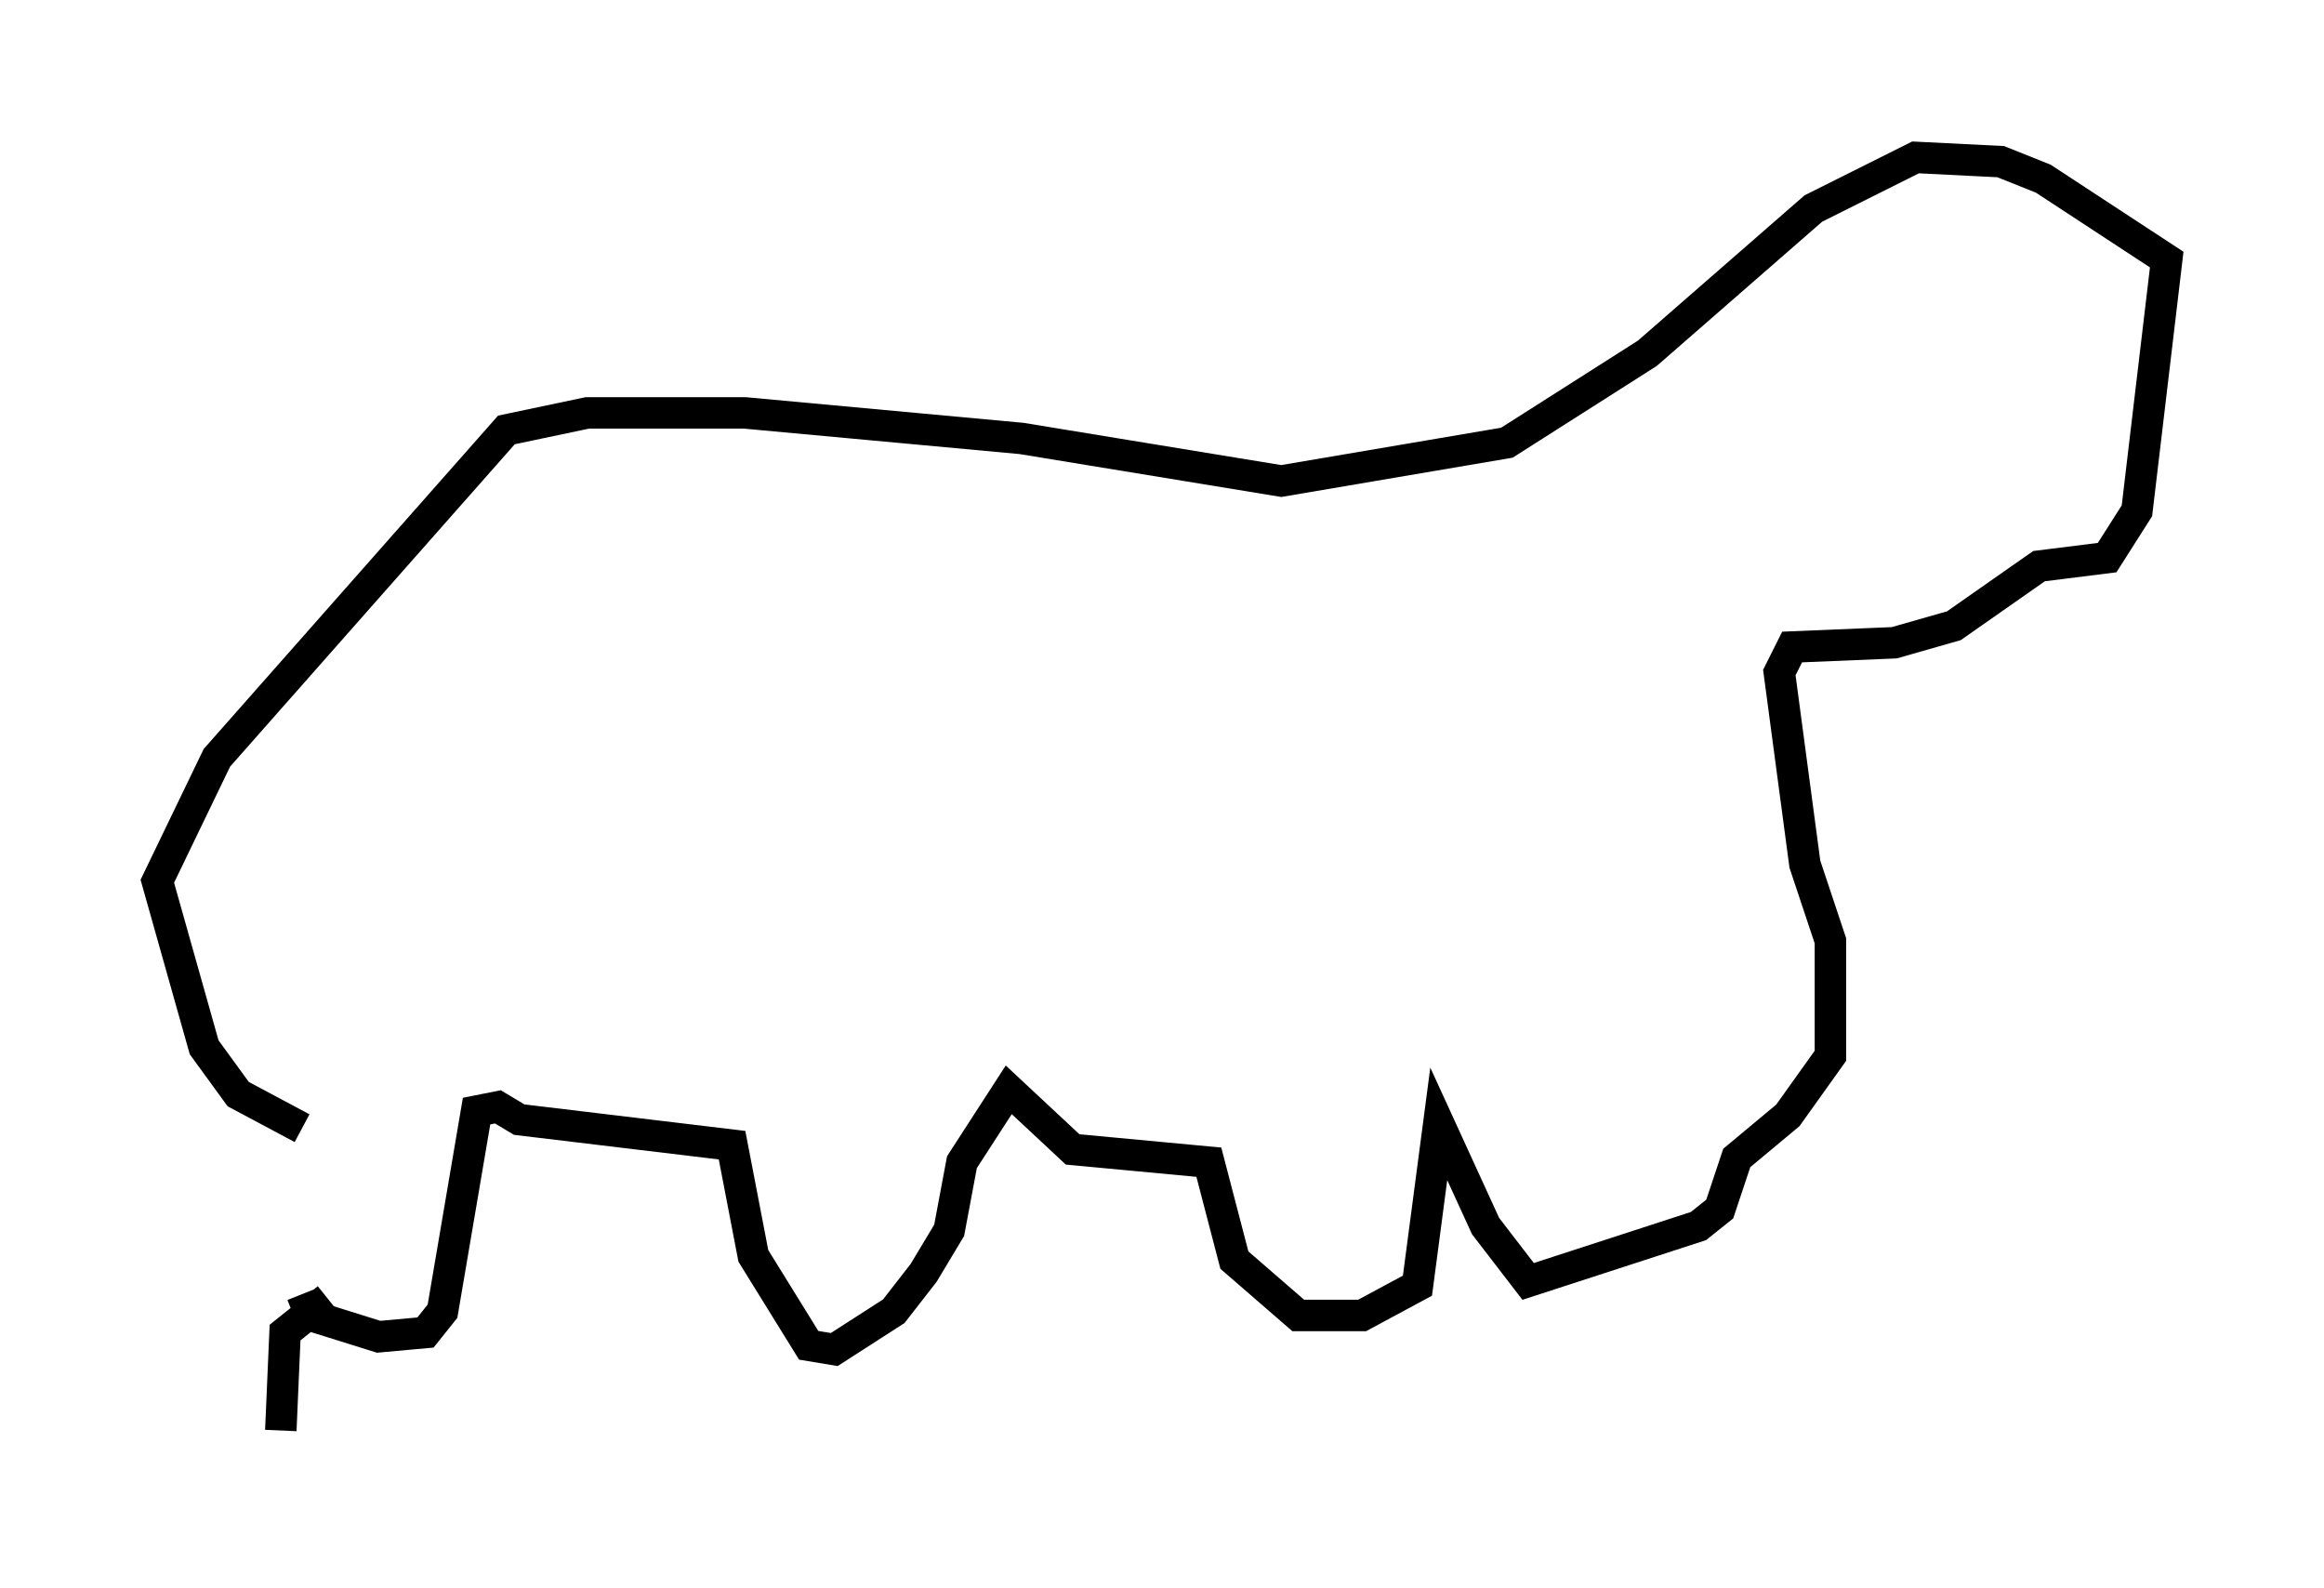 <?xml version="1.0" encoding="utf-8" ?>
<svg baseProfile="full" height="50.46" version="1.1" width="73.869" xmlns="http://www.w3.org/2000/svg" xmlns:ev="http://www.w3.org/2001/xml-events" xmlns:xlink="http://www.w3.org/1999/xlink"><defs /><rect fill="white" height="50.46" width="73.869" x="0" y="0" /><path d="M9.465, 35.446 m0.135, 5.683 l0.271, 0.677 2.165, 0.677 l1.488, -0.135 0.541, -0.677 l1.083, -6.36 0.677, -0.135 l0.677, 0.406 6.766, 0.812 l0.677, 3.518 1.759, 2.842 l0.812, 0.135 1.894, -1.218 l0.947, -1.218 0.812, -1.353 l0.406, -2.165 1.488, -2.3 l2.03, 1.894 4.33, 0.406 l0.812, 3.112 2.03, 1.759 l2.03, 0.0 1.759, -0.947 l0.677, -5.142 1.488, 3.248 l1.353, 1.759 5.413, -1.759 l0.677, -0.541 0.541, -1.624 l1.624, -1.353 1.353, -1.894 l0.0, -3.654 -0.812, -2.436 l-0.812, -6.089 0.406, -0.812 l3.248, -0.135 1.894, -0.541 l2.706, -1.894 2.165, -0.271 l0.947, -1.488 0.947, -7.984 l-3.924, -2.571 -1.353, -0.541 l-2.706, -0.135 -3.248, 1.624 l-5.277, 4.601 -4.465, 2.842 l-7.172, 1.218 -8.254, -1.353 l-8.796, -0.812 -5.007, 0.0 l-2.571, 0.541 -9.202, 10.419 l-1.894, 3.924 1.488, 5.277 l1.083, 1.488 2.03, 1.083 m0.812, 5.413 l-1.353, 1.083 -0.135, 3.112 " fill="none" stroke="black" stroke-width="1" /></svg>